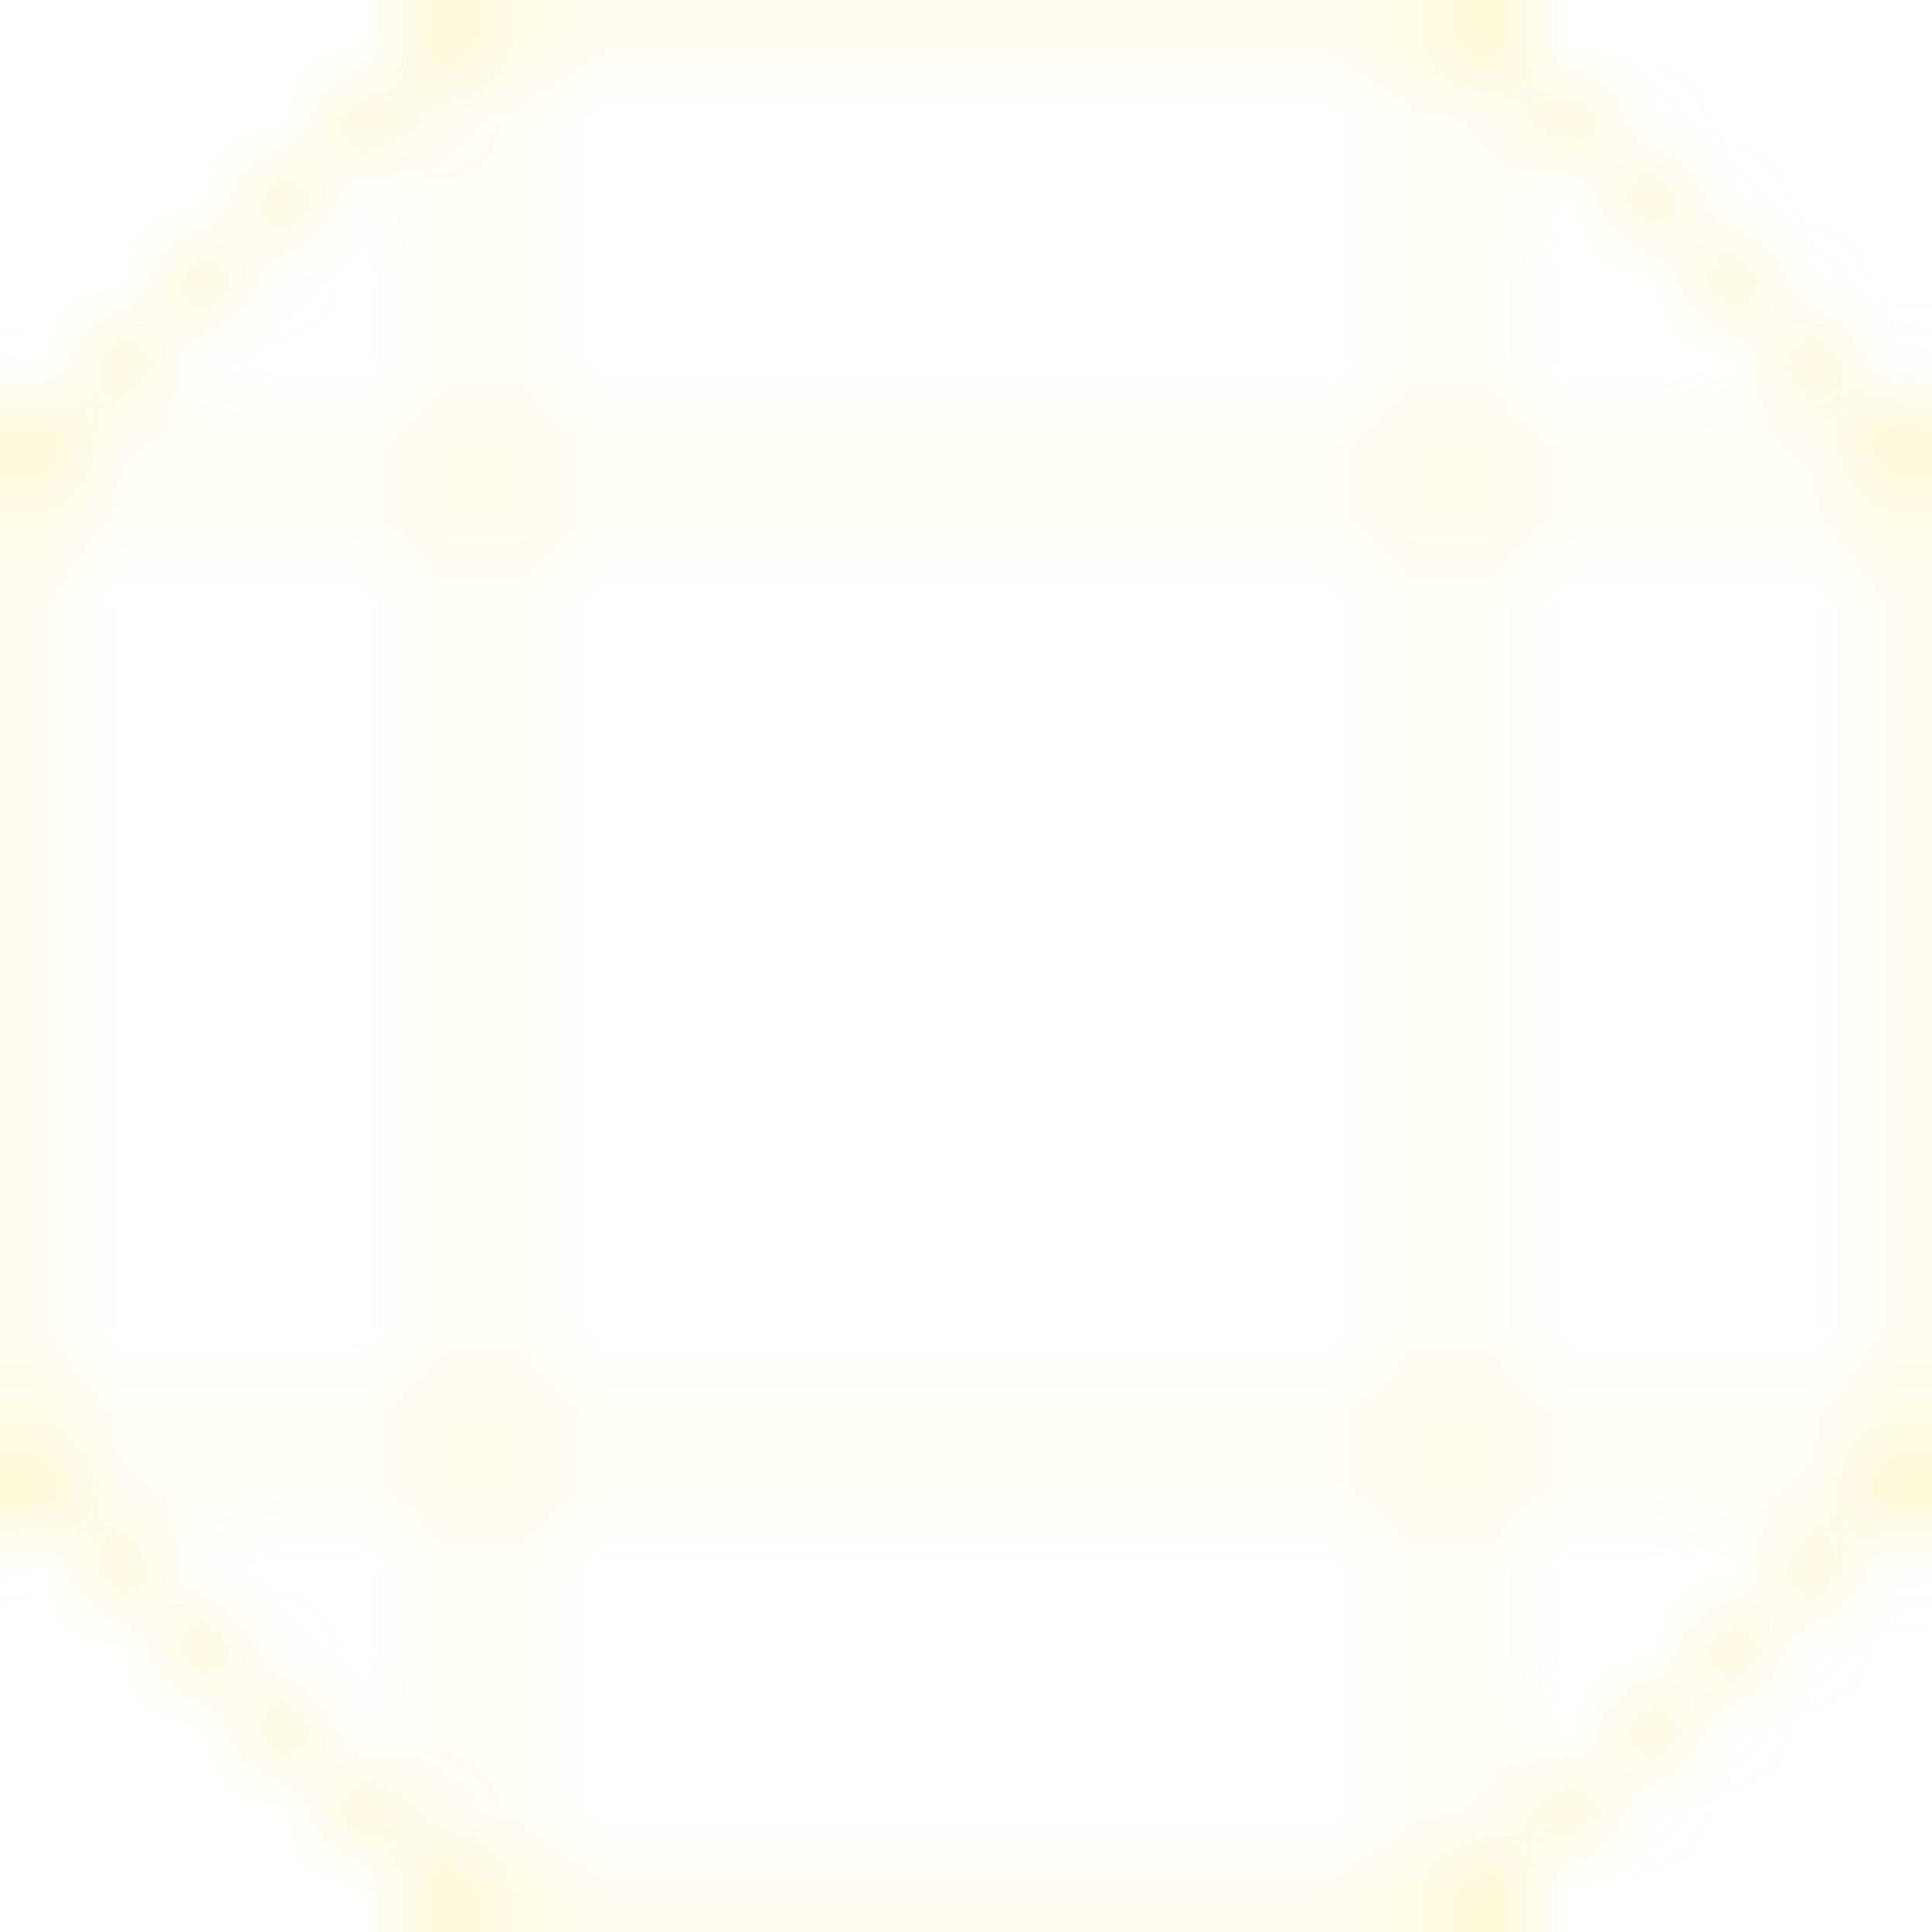 <svg xmlns="http://www.w3.org/2000/svg" width="24" height="24" viewBox="0 0 24 24">
  <defs>
    <pattern id="gold-pattern" patternUnits="userSpaceOnUse" width="24" height="24">
      <path fill="none" stroke="rgba(255, 215, 0, 0.2)" stroke-width="0.5" d="M0,6 L6,0 L18,0 L24,6 L24,18 L18,24 L6,24 L0,18 Z" />
      <path fill="none" stroke="rgba(255, 215, 0, 0.15)" stroke-width="0.5" d="M6,0 L6,24 M18,0 L18,24 M0,6 L24,6 M0,18 L24,18" />
    </pattern>
  </defs>
  <rect width="24" height="24" fill="url(#gold-pattern)" />
</svg>

